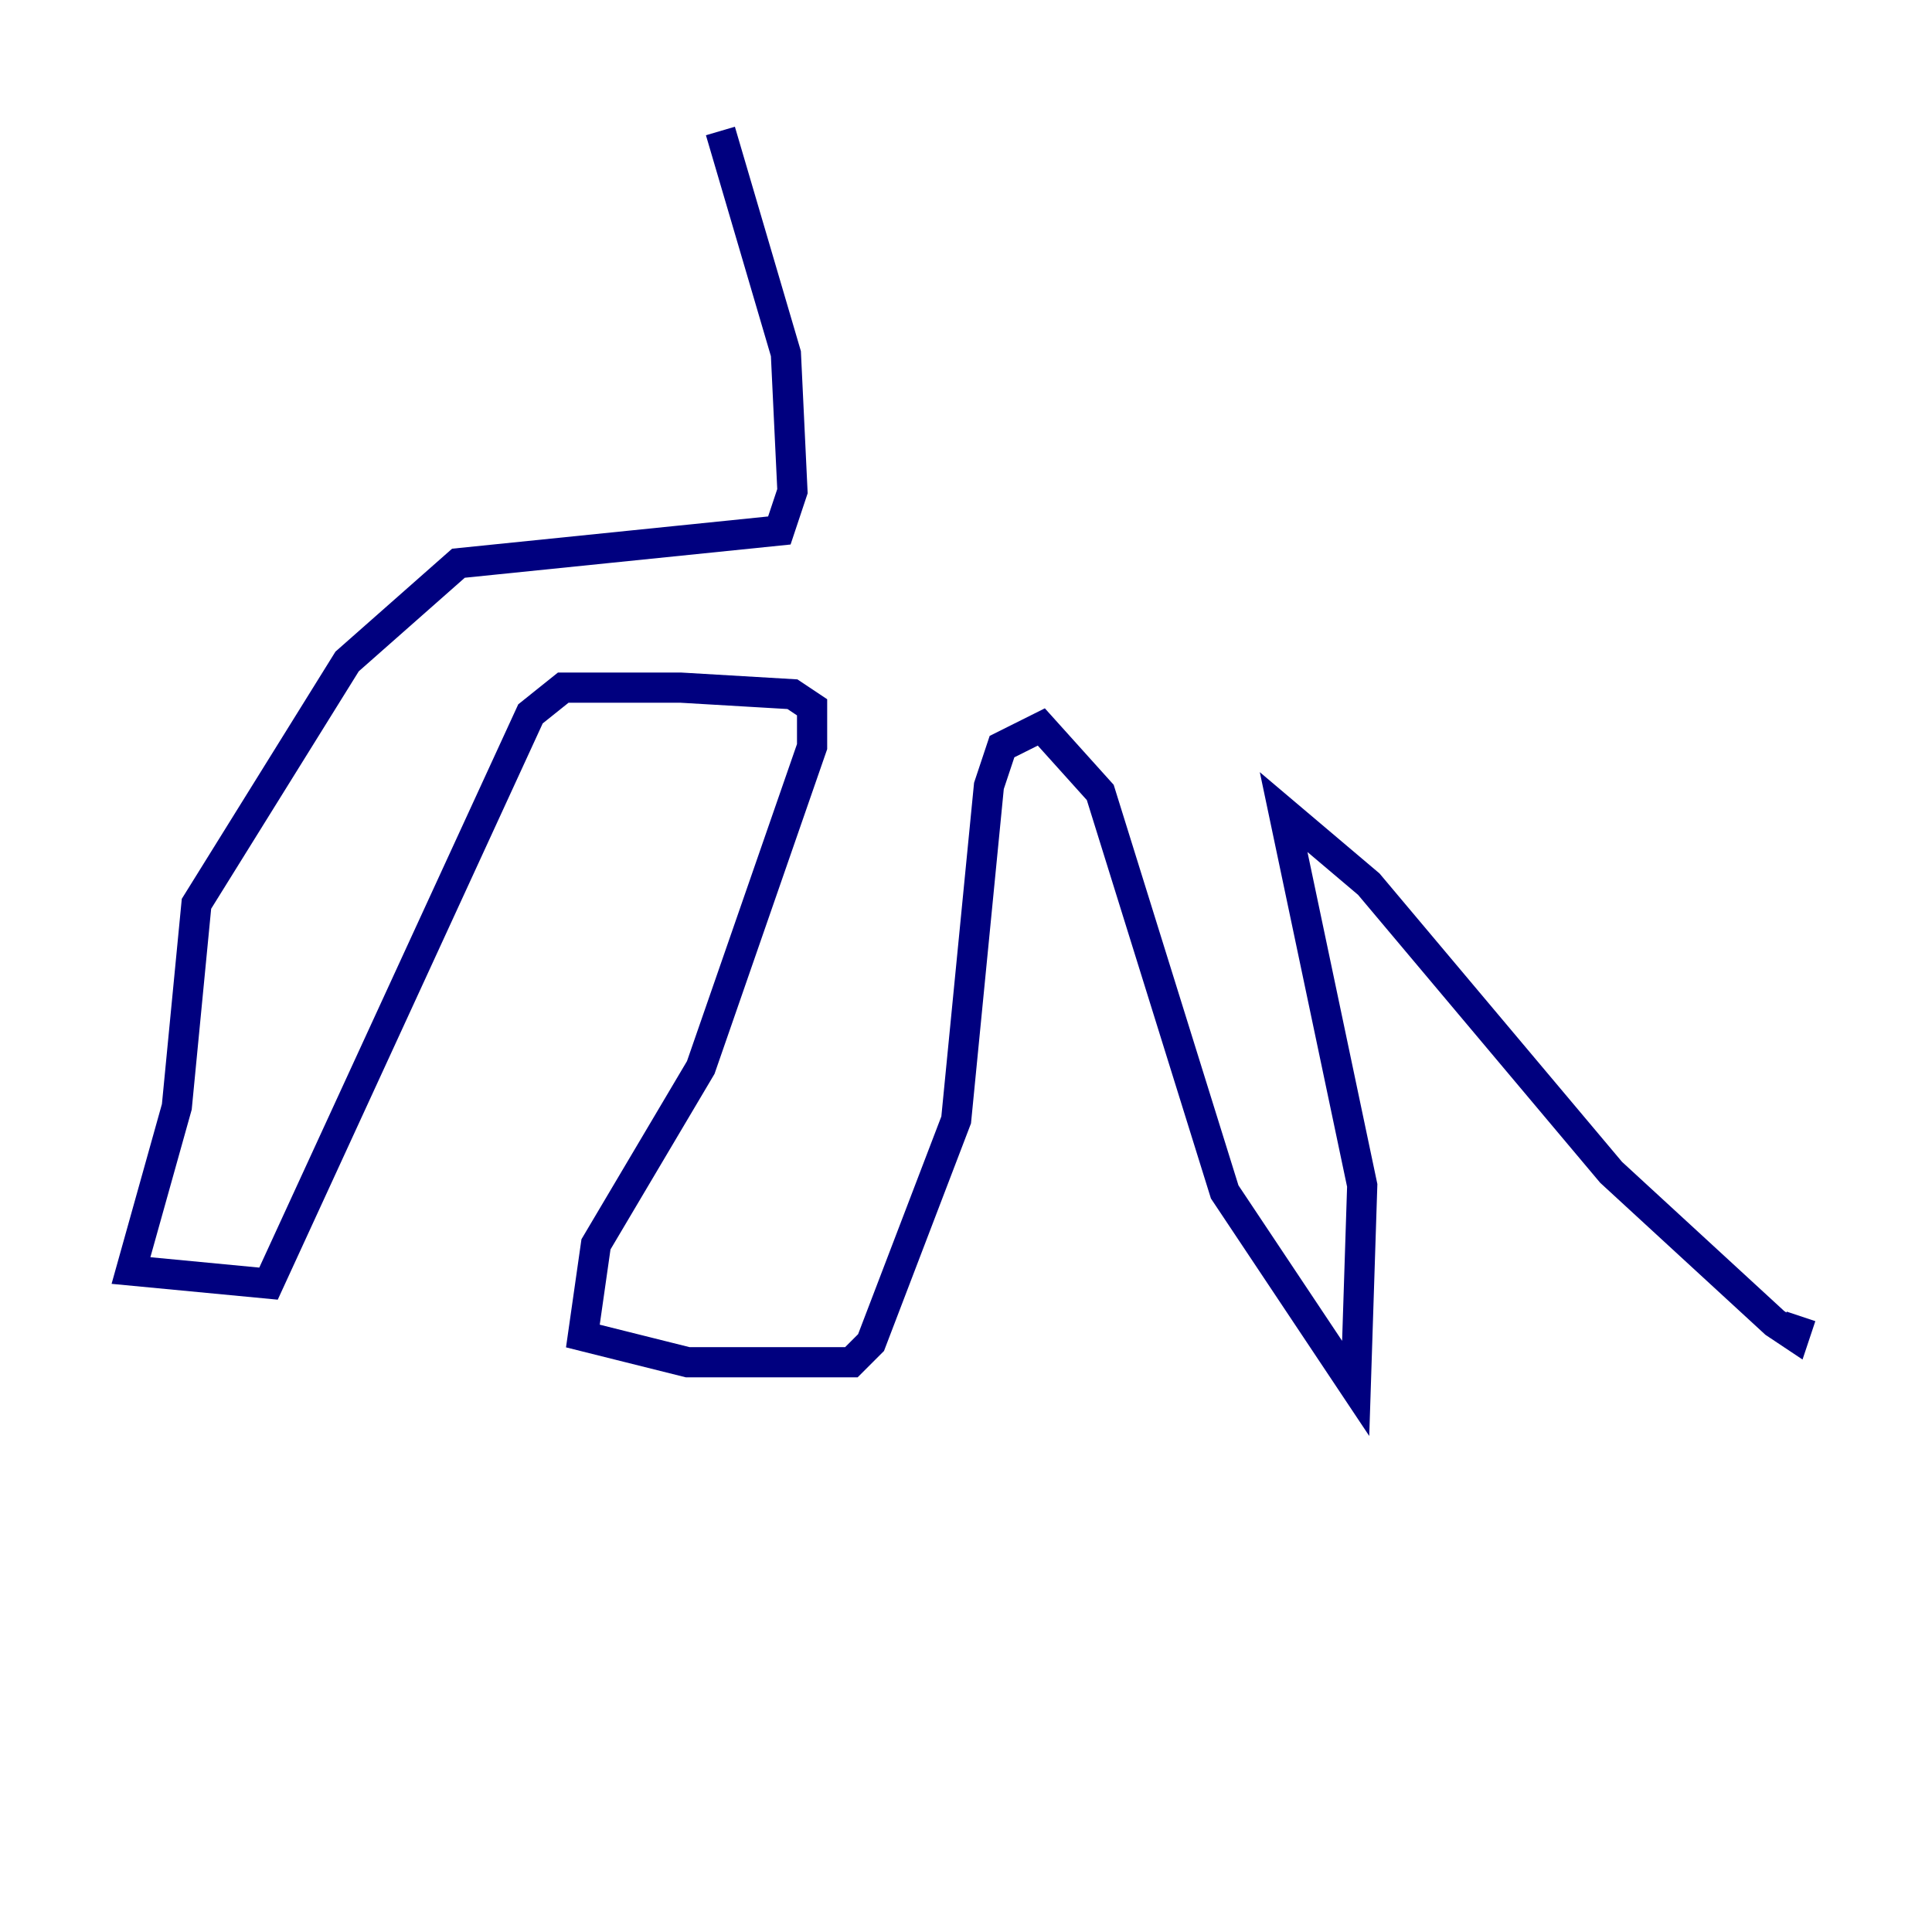 <?xml version="1.0" encoding="utf-8" ?>
<svg baseProfile="tiny" height="128" version="1.2" viewBox="0,0,128,128" width="128" xmlns="http://www.w3.org/2000/svg" xmlns:ev="http://www.w3.org/2001/xml-events" xmlns:xlink="http://www.w3.org/1999/xlink"><defs /><polyline fill="none" points="47.729,8.678 52.068,23.43 52.502,32.542 51.634,35.146 30.373,37.315 22.997,43.824 13.017,59.878 11.715,73.329 8.678,84.176 17.79,85.044 35.146,47.295 37.315,45.559 45.125,45.559 52.502,45.993 53.803,46.861 53.803,49.464 46.427,70.725 39.485,82.441 38.617,88.515 45.559,90.251 56.407,90.251 57.709,88.949 63.349,74.197 65.519,52.068 66.386,49.464 68.99,48.163 72.895,52.502 81.139,78.969 89.817,91.986 90.251,78.536 85.044,53.803 90.685,58.576 106.739,77.668 117.586,87.647 118.888,88.515 119.322,87.214" stroke="#00007f" stroke-width="2" /></svg>
